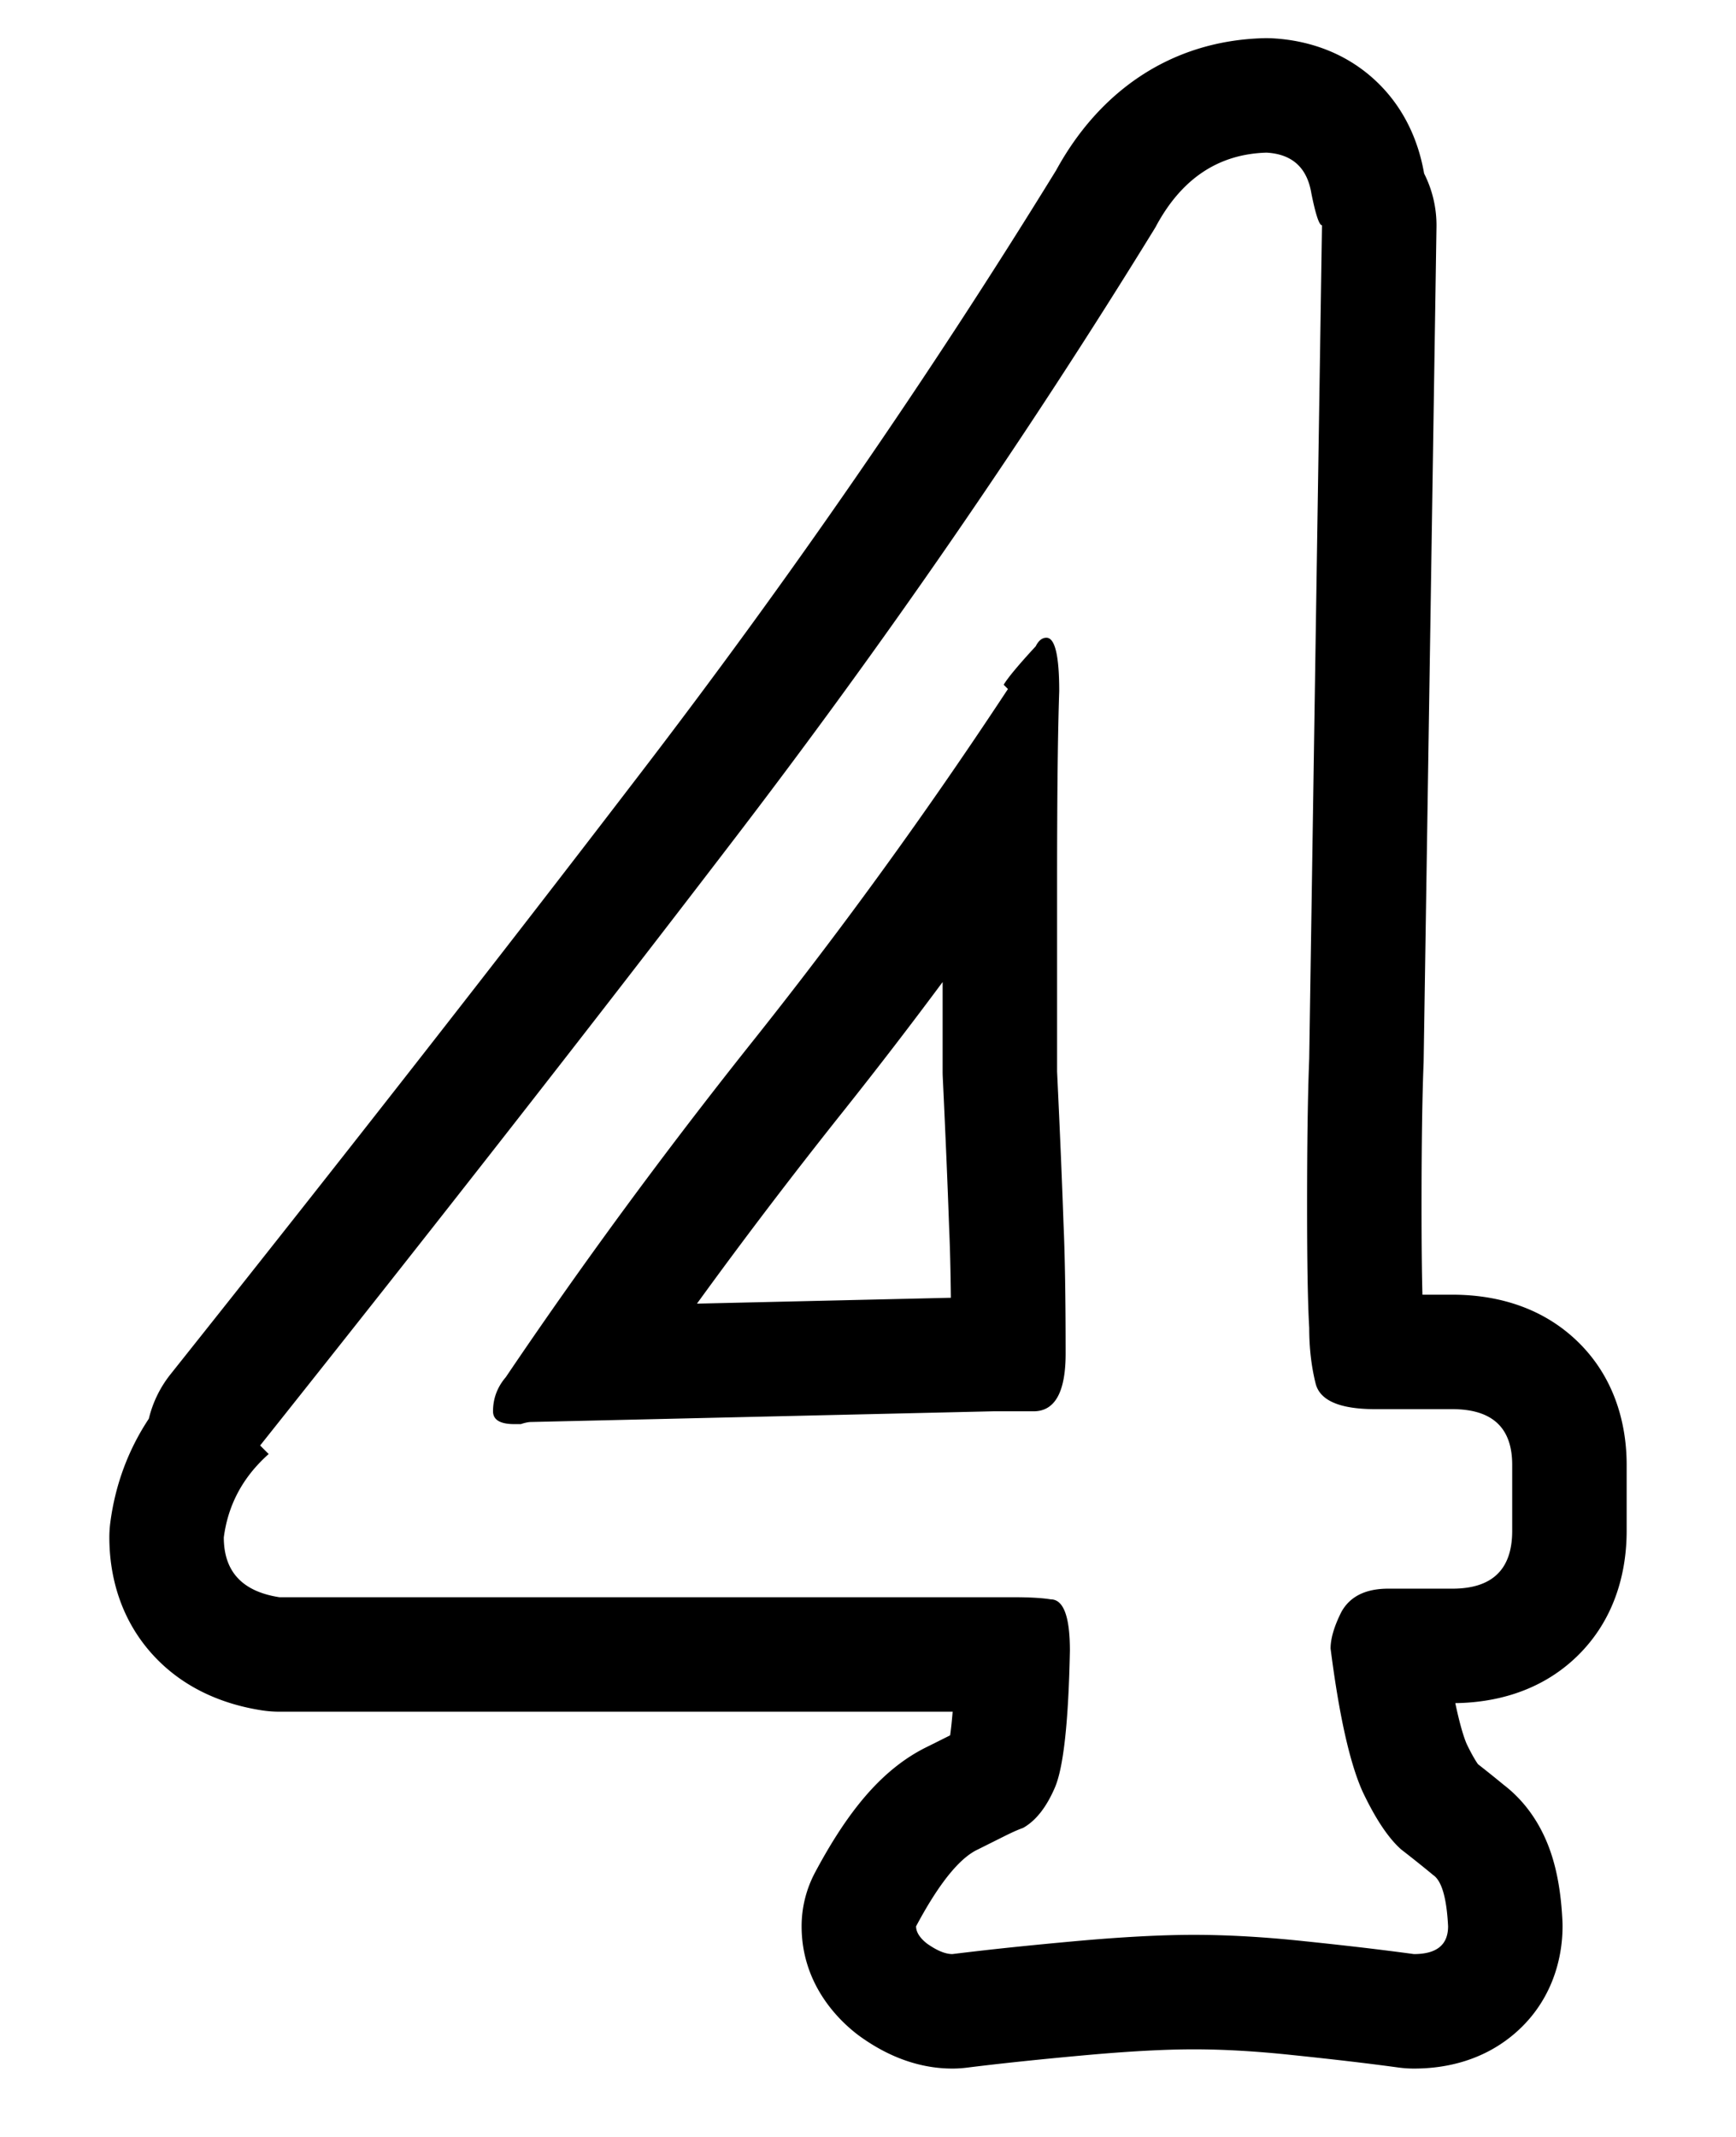 <svg xmlns="http://www.w3.org/2000/svg" width="832" height="1024"><path d="M503.552 766.391q9.215 0 9.215 24.576c-.684 34.132-3.072 55.98-7.168 65.536s-9.216 16.044-15.36 19.456q-1.852.619-4.824 1.979a161 161 0 0 0-4.392 2.117l-12.288 6.144q-5.849 2.698-12.288 10.141a88 88 0 0 0-4.323 5.438c-4.187 5.683-8.547 12.774-13.085 21.285q.001 4.096 5.12 8.192 7.17 5.119 12.288 5.12 3.006-.375 6.144-.75a1570 1570 0 0 1 27.56-3.028c.563-.059 1.13-.113 1.697-.172q4.328-.435 8.843-.87c4.564-.443 9.275-.881 14.124-1.324q33.793-3.072 57.344-3.072 24.575 0 53.248 3.072a2199 2199 0 0 1 18.761 2.022 1525 1525 0 0 1 18.7 2.206q7.729.955 14.763 1.916 16.385.001 16.384-13.312-1.025-20.478-7.168-24.576a316 316 0 0 0-3.643-2.995 617 617 0 0 0-5.573-4.473 895 895 0 0 0-6.144-4.82 43 43 0 0 1-3.035-3.003 56 56 0 0 1-3.1-3.705q-6.148-7.963-12.295-20.941c-6.144-13.652-11.264-36.524-15.36-68.608 0-4.78 1.708-10.58 5.12-17.408q6.143-11.263 22.528-11.264h30.72q28.673 0 28.672-27.648v-31.744q.001-26.623-28.672-26.624H659.2q-25.601 0-28.672-12.288t-3.072-26.624q-1.025-17.406-1.024-58.368-.001-45.054 1.024-70.656l6.126-399.36q-2.04-.063-5.102-15.36-3.072-18.432-21.504-19.456-34.817 1.024-53.248 35.84-93.186 151.553-204.8 296.96-100.265 130.959-224.042 286.449-.106.135-.215.271l4.096 4.096a73 73 0 0 0-6.195 6.195q-12.796 14.47-15.31 33.741 0 24.575 26.624 28.672H485.12q12.288-.001 18.432 1.024zm-46.988 53.833H133.887c-2.793 0-5.58-.212-8.34-.636-16.543-2.545-36.303-9.392-51.826-26.108-16.106-17.346-21.315-38.444-21.315-56.784 0-2.373.154-4.743.461-7.095 2.394-18.359 8.73-35.09 18.463-49.777a54.7 54.7 0 0 1 10.422-21.325c82.43-103.548 156.963-198.846 223.618-285.904l.04-.051c72.967-95.06 139.882-192.047 200.77-290.963 20.18-36.949 54.01-61.942 99.182-63.27a55 55 0 0 1 4.656.061c15.192.844 33.163 5.727 48.355 19.47 14.735 13.334 21.413 30.087 24.024 44.615q.077.386.15.737a54.8 54.8 0 0 1 5.903 25.611l-6.144 399.361q-.01.675-.037 1.349c-.64 15.989-.98 38.7-.98 68.462 0 18.114.154 32.154.428 42.423h14.347c17.046 0 40.05 3.873 58.832 21.314 19.547 18.154 24.697 41.75 24.697 60.167v31.744c0 18.191-4.824 41.783-23.947 60.226-18.249 17.598-40.817 22.045-58.167 22.268 2.096 10.006 4.016 16.245 5.431 19.533 2.117 4.414 3.822 7.333 5.007 9.114q.232.346.413.603a635 635 0 0 1 12.394 9.947c15.634 12.028 21.405 28.299 23.651 36.005 2.89 9.904 3.986 20.133 4.43 29.005q.07 1.367.068 2.739c0 16.252-5.559 37.281-24.36 52.56-16.625 13.506-35.408 15.609-46.88 15.609-2.48 0-4.956-.168-7.414-.505-14.28-1.946-31.078-3.924-50.454-5.932l-.2-.018c-17.497-1.876-33.274-2.761-47.405-2.761-13.499 0-30.848.889-52.378 2.845-22.122 2.011-40.934 3.997-56.528 5.947q-3.391.424-6.806.424c-20.484 0-36.074-9.552-44.175-15.338a55 55 0 0 1-2.38-1.803c-8.632-6.905-25.71-23.709-25.71-51.028a54.85 54.85 0 0 1 6.454-25.816c6.4-11.999 13.44-23.417 21.3-33.174 7.193-8.931 17.901-20.056 32.79-27.202l10.638-5.317c.183-1.302.377-2.816.567-4.568.223-2.055.435-4.304.633-6.762zm19.34-143.945-221.185 5.12q-2.048-.001-5.12 1.024h-3.072q-10.24 0-10.24-6.144 0-9.03 5.9-16.095.12-.144.244-.289a2001.14 2001.14 0 0 1 7.168-10.558 1932 1932 0 0 1 5.12-7.468q3.66-5.317 7.358-10.628 1.73-2.485 3.463-4.963c30.296-43.282 62.526-86.349 96.7-129.2q46.5-58.5 89.705-120.847a2348 2348 0 0 0 30.45-45.041q.284-.426.563-.851l.112-.173-2.048-2.048q3.072-5.12 15.36-18.432 2.047-4.096 5.12-4.096a2.8 2.8 0 0 1 1.57.48q1.016.673 1.807 2.288 1.125 2.29 1.788 6.47.35 2.183.574 4.88.405 4.893.406 11.482a1108 1108 0 0 0-.358 12.688q-.024 1.09-.048 2.211-.143 6.53-.252 14.06a3575 3575 0 0 0-.3 33.289q-.066 13.44-.066 28.888v91.136q2.046 43.009 3.072 72.704 1.025 22.529 1.024 62.464 0 27.648-15.36 27.648h-19.456zm-141.877-51.588 121.695-2.816c-.154-13.524-.435-24.565-.827-33.218l-.026-.6c-.673-19.478-1.686-43.458-3.043-71.984q-.061-1.305-.062-2.611v-42.884a2313 2313 0 0 1-46.585 60.635l-.05.066c-24.764 31.049-48.462 62.186-71.103 93.411z"/></svg>